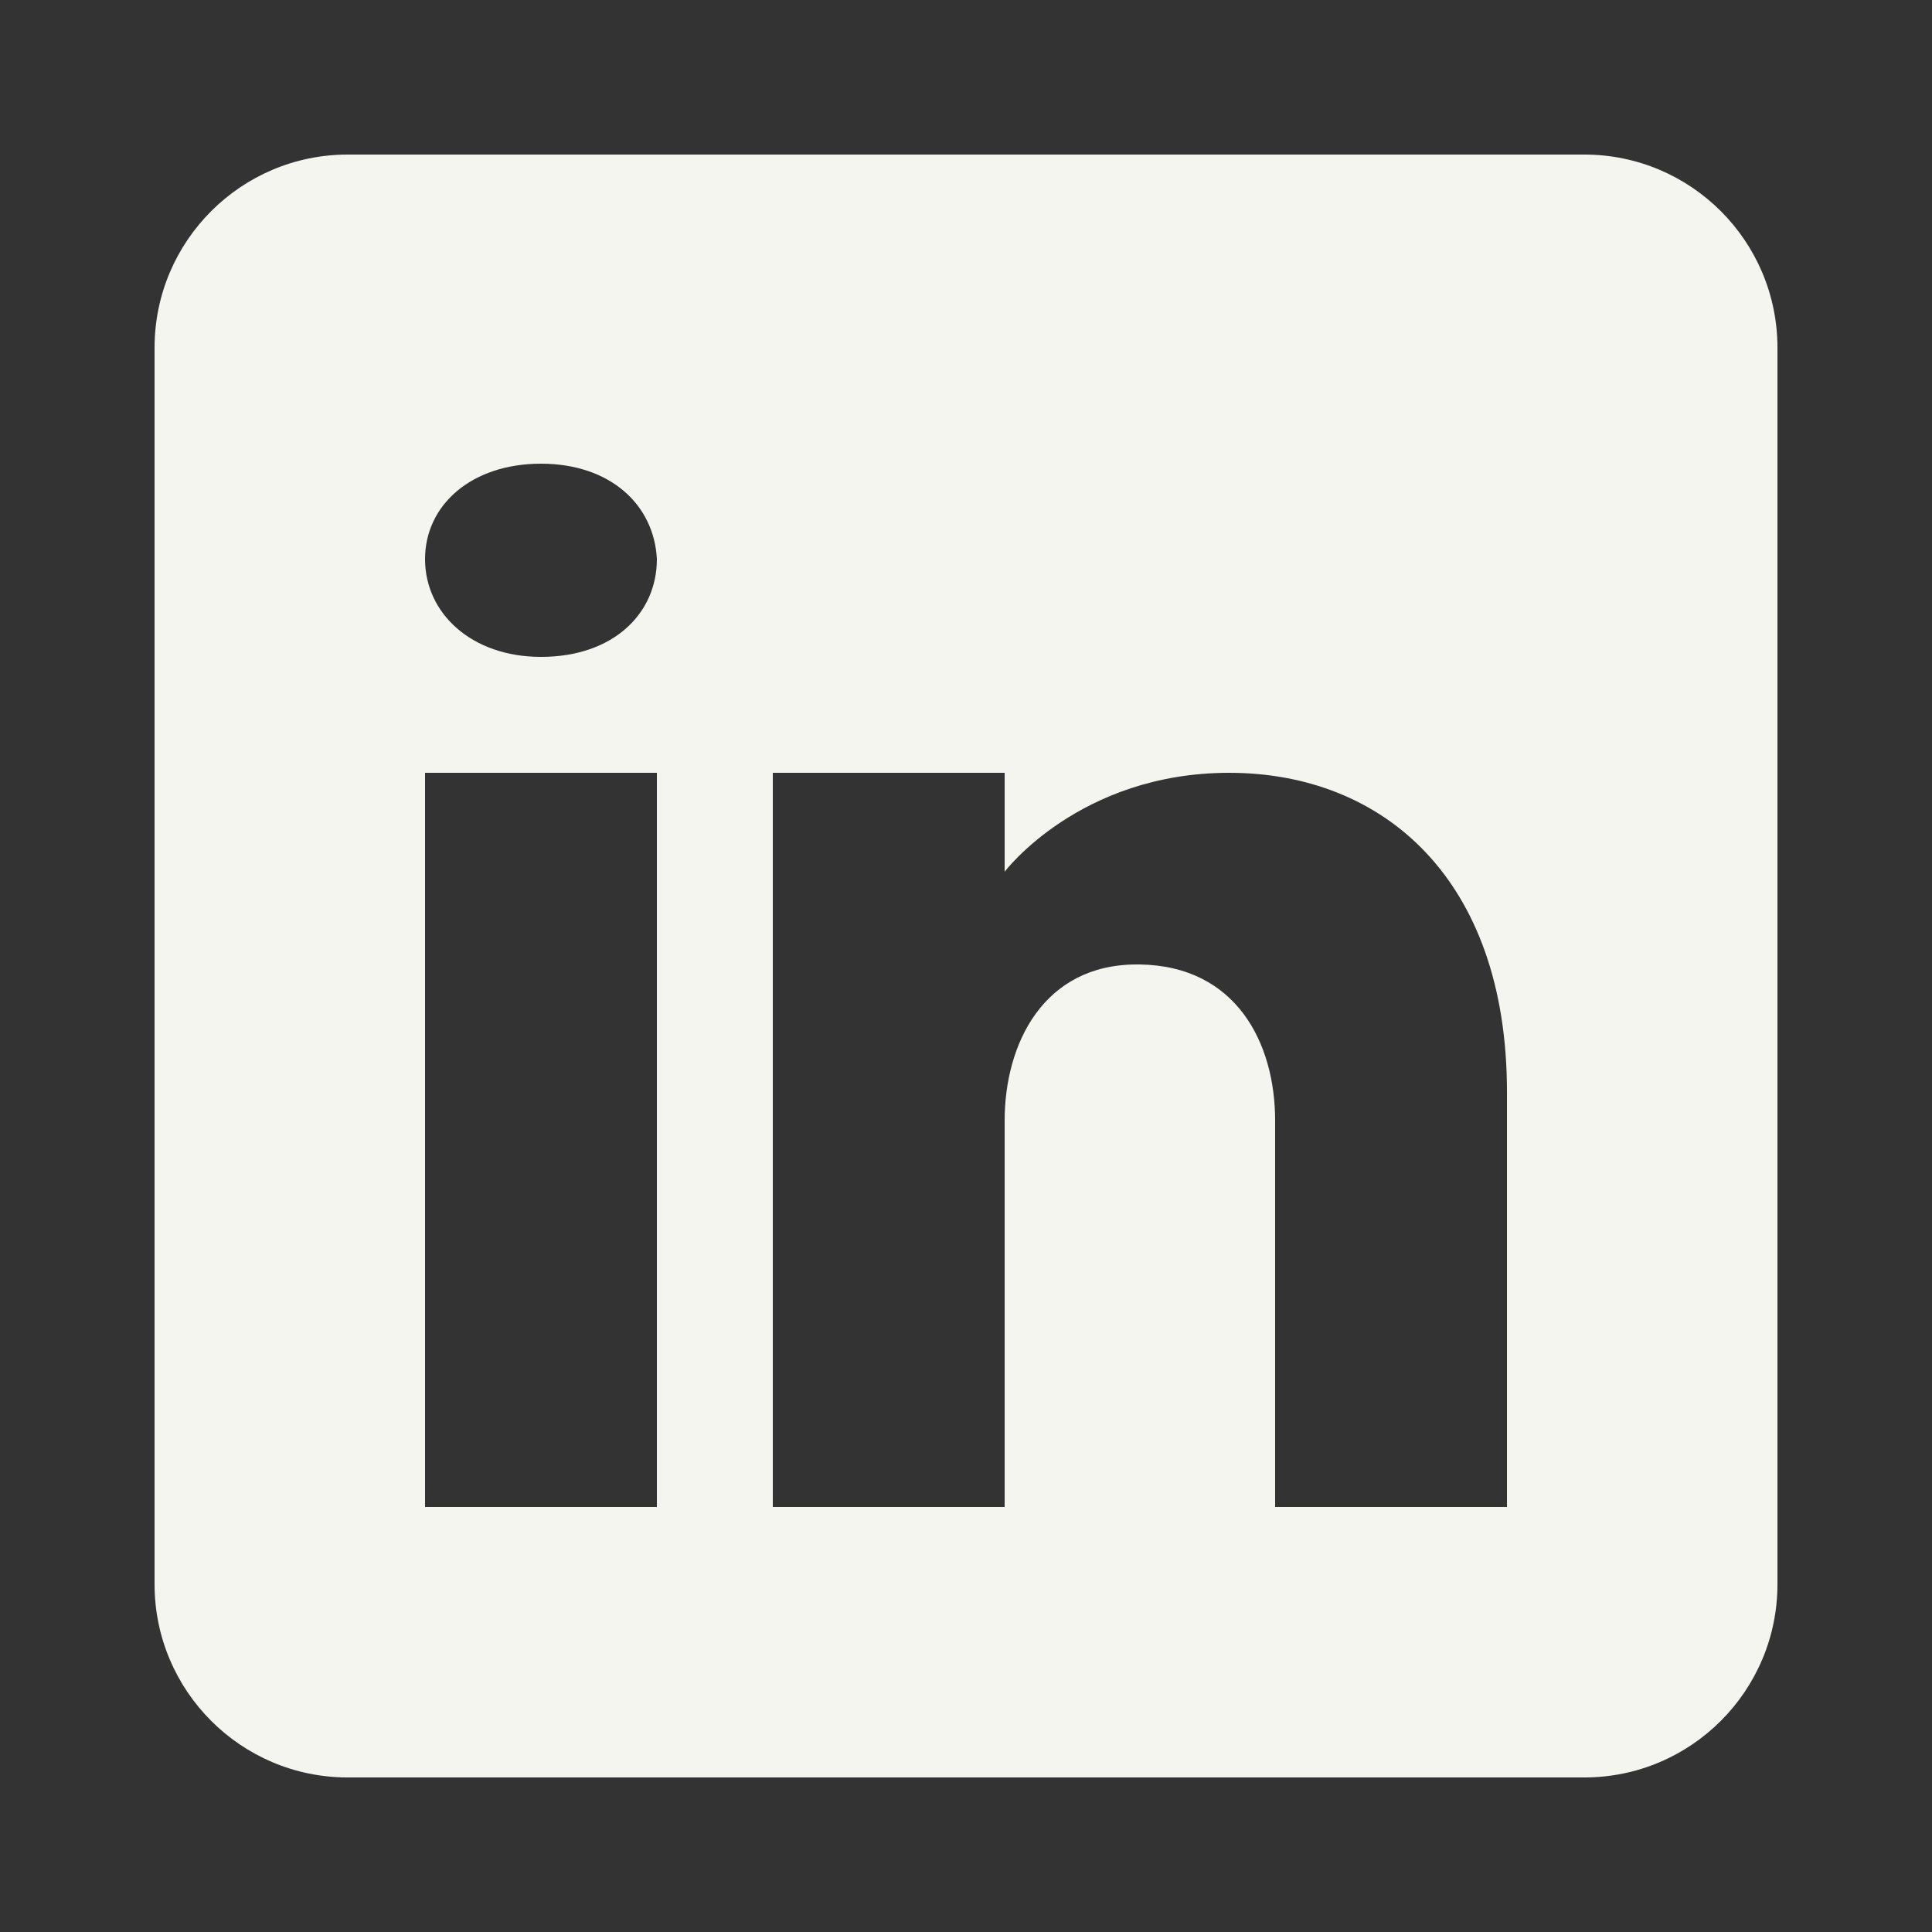 <svg xmlns="http://www.w3.org/2000/svg" width="50" height="50" viewBox="0 0 255.998 255.998"><rect x="0" y="0" width="255.998" height="255.998" fill="#333333" stroke="none"/><path fill="#f5f5f0" stroke-miterlimit="10" d="M41 4H9C6.24 4 4 6.24 4 9v32c0 2.76 2.24 5 5 5h32c2.76 0 5-2.24 5-5V9c0-2.76-2.24-5-5-5zM17 20v19h-6V20zm-6-5.53c0-1.4 1.2-2.47 3-2.47s2.93 1.07 3 2.47c0 1.4-1.12 2.53-3 2.53-1.8 0-3-1.13-3-2.53zM39 39h-6V29c0-2-1-4-3.5-4.04h-.08C27 24.96 26 27.02 26 29v10h-6V20h6v2.56S27.93 20 31.81 20c3.97 0 7.19 2.73 7.19 8.26z" font-family="none" font-size="none" font-weight="none" style="mix-blend-mode:normal" text-anchor="none" transform="scale(5.12)"/></svg>